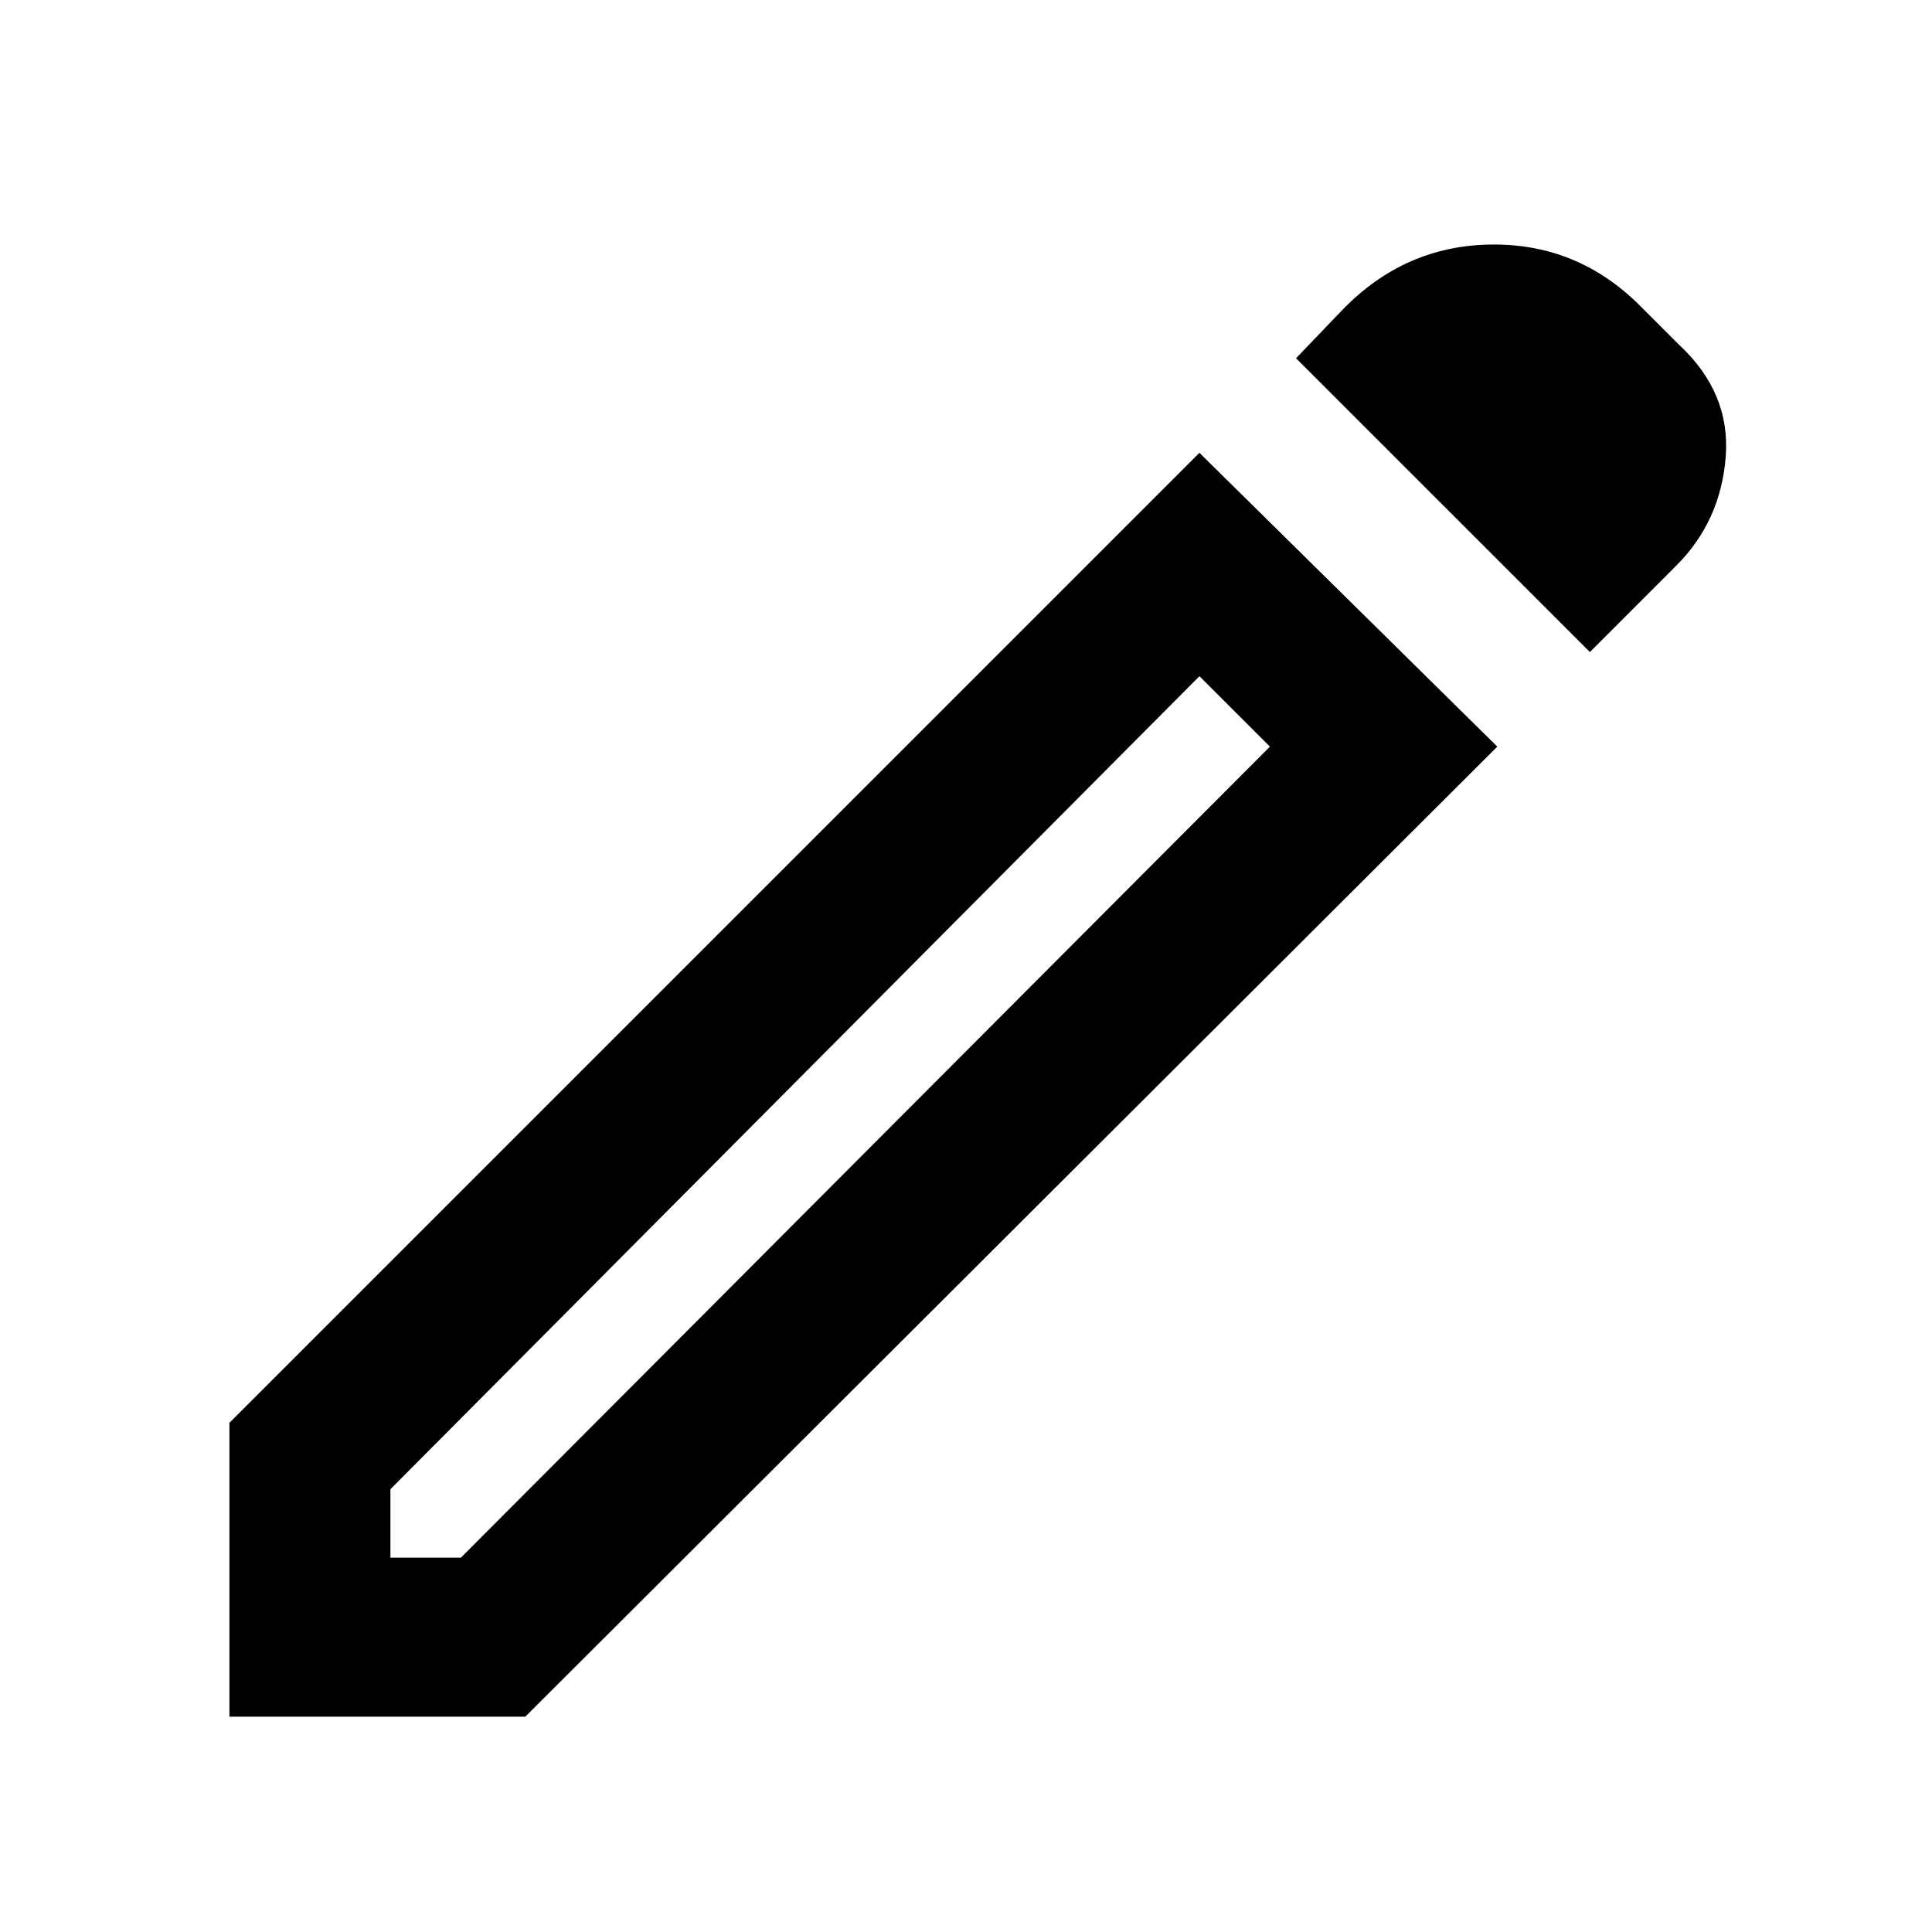 <svg xmlns="http://www.w3.org/2000/svg" height="40" width="40"><path d="M8.083 32.25h1.459l16.75-16.792L24.833 14 8.083 30.833ZM32.917 13.5l-6.084-6.083.959-1q1.291-1.334 3.083-1.354 1.792-.021 3.083 1.27l.792.792q1.083 1 .979 2.333-.104 1.334-1.021 2.25ZM31 15.458 10.875 35.542H4.75v-6.084L24.833 9.375Zm-5.417-.708-.75-.75 1.459 1.458Z"/></svg>